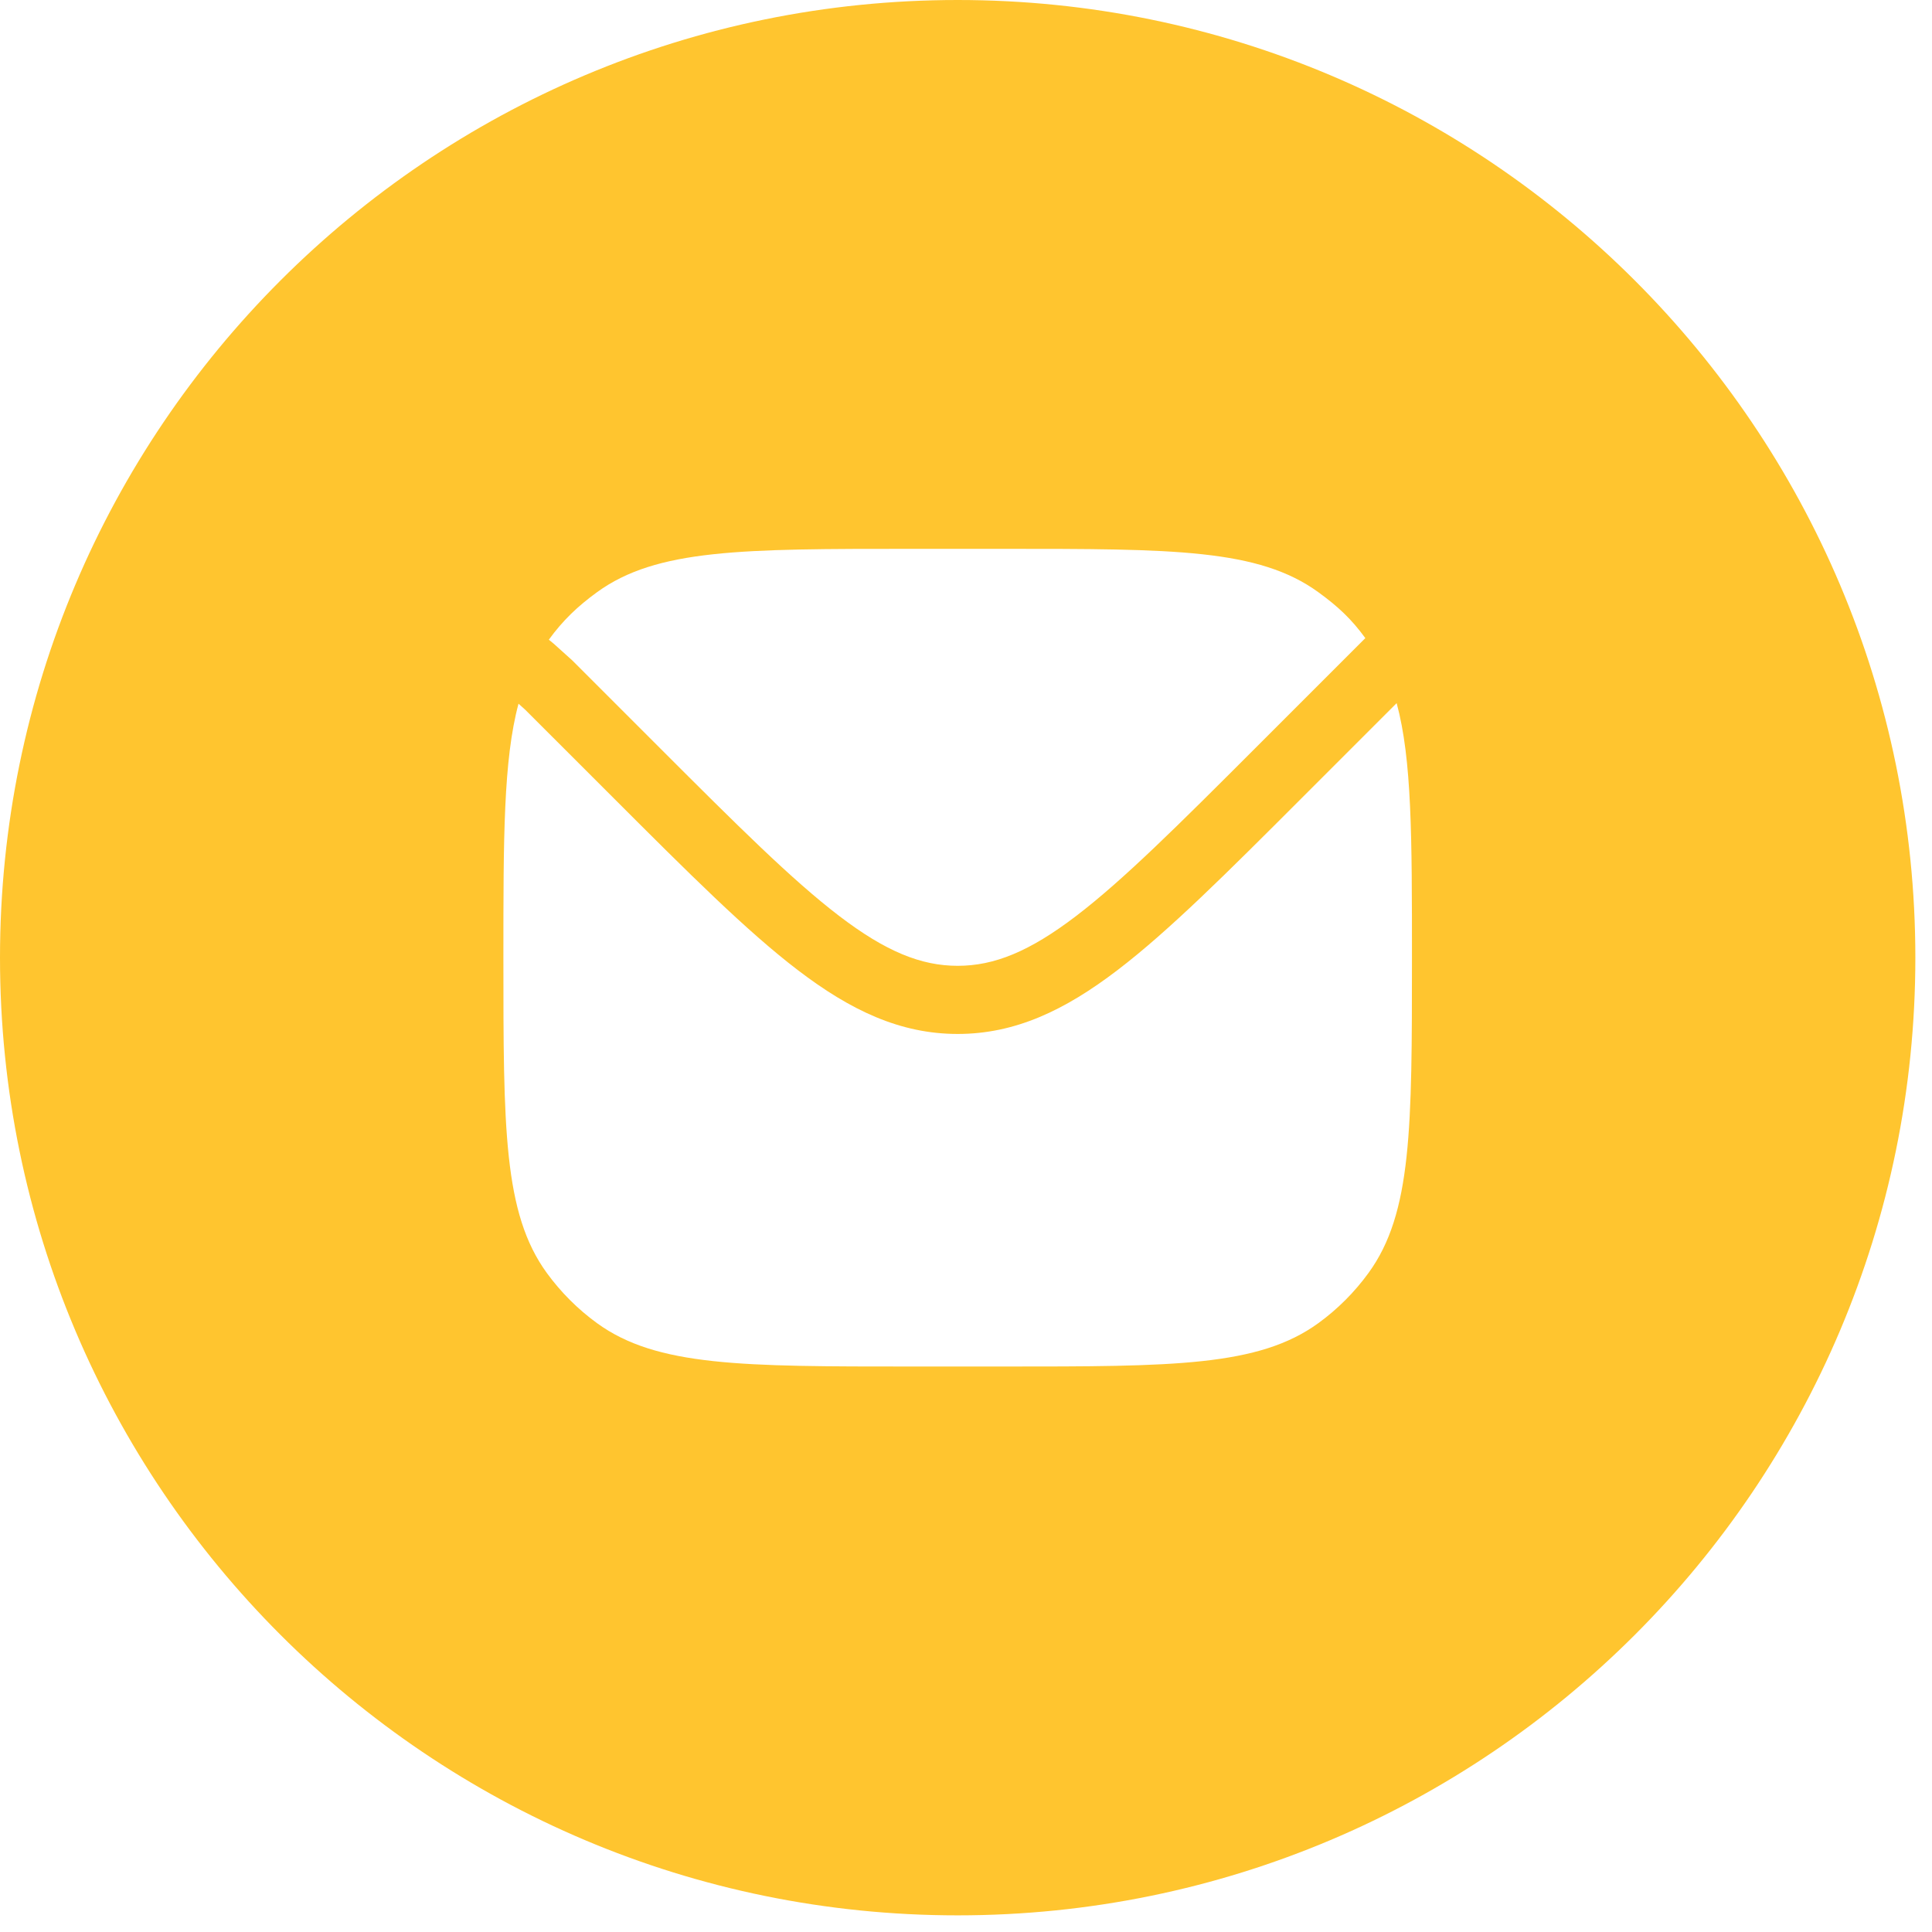 <svg width="52" height="52" viewBox="0 0 52 52" fill="none" xmlns="http://www.w3.org/2000/svg">
<path fill-rule="evenodd" clip-rule="evenodd" d="M25.776 51.552C40.011 51.552 51.552 40.011 51.552 25.776C51.552 11.54 40.011 0 25.776 0C11.54 0 0 11.54 0 25.776C0 40.011 11.54 51.552 25.776 51.552ZM14.905 17.327L14.772 17.217C15.149 16.698 15.55 16.316 16.069 15.939C17.676 14.772 19.968 14.772 24.553 14.772H26.999C31.583 14.772 33.876 14.772 35.483 15.939C36.002 16.316 36.371 16.656 36.748 17.175L36.595 17.328L33.773 20.15C31.717 22.206 30.239 23.681 28.964 24.654C27.71 25.611 26.761 25.995 25.776 25.995C24.791 25.995 23.842 25.611 22.588 24.654C21.313 23.681 19.834 22.206 17.778 20.15L15.402 17.774L14.905 17.327ZM13.549 25.776C13.549 22.548 13.549 20.456 13.956 18.94L14.14 19.106L16.531 21.496C18.527 23.492 20.091 25.056 21.475 26.112C22.892 27.194 24.228 27.829 25.776 27.829C27.323 27.829 28.659 27.194 30.076 26.112C31.46 25.056 33.025 23.492 35.02 21.496L37.591 18.925C38.003 20.442 38.003 22.537 38.003 25.776C38.003 30.361 38.003 32.653 36.835 34.26C36.458 34.779 36.002 35.236 35.483 35.613C33.876 36.78 31.583 36.78 26.999 36.78H24.553C19.968 36.78 17.676 36.78 16.069 35.613C15.55 35.236 15.094 34.779 14.716 34.26C13.549 32.653 13.549 30.361 13.549 25.776Z" fill="#FFC52F"/>
</svg>
